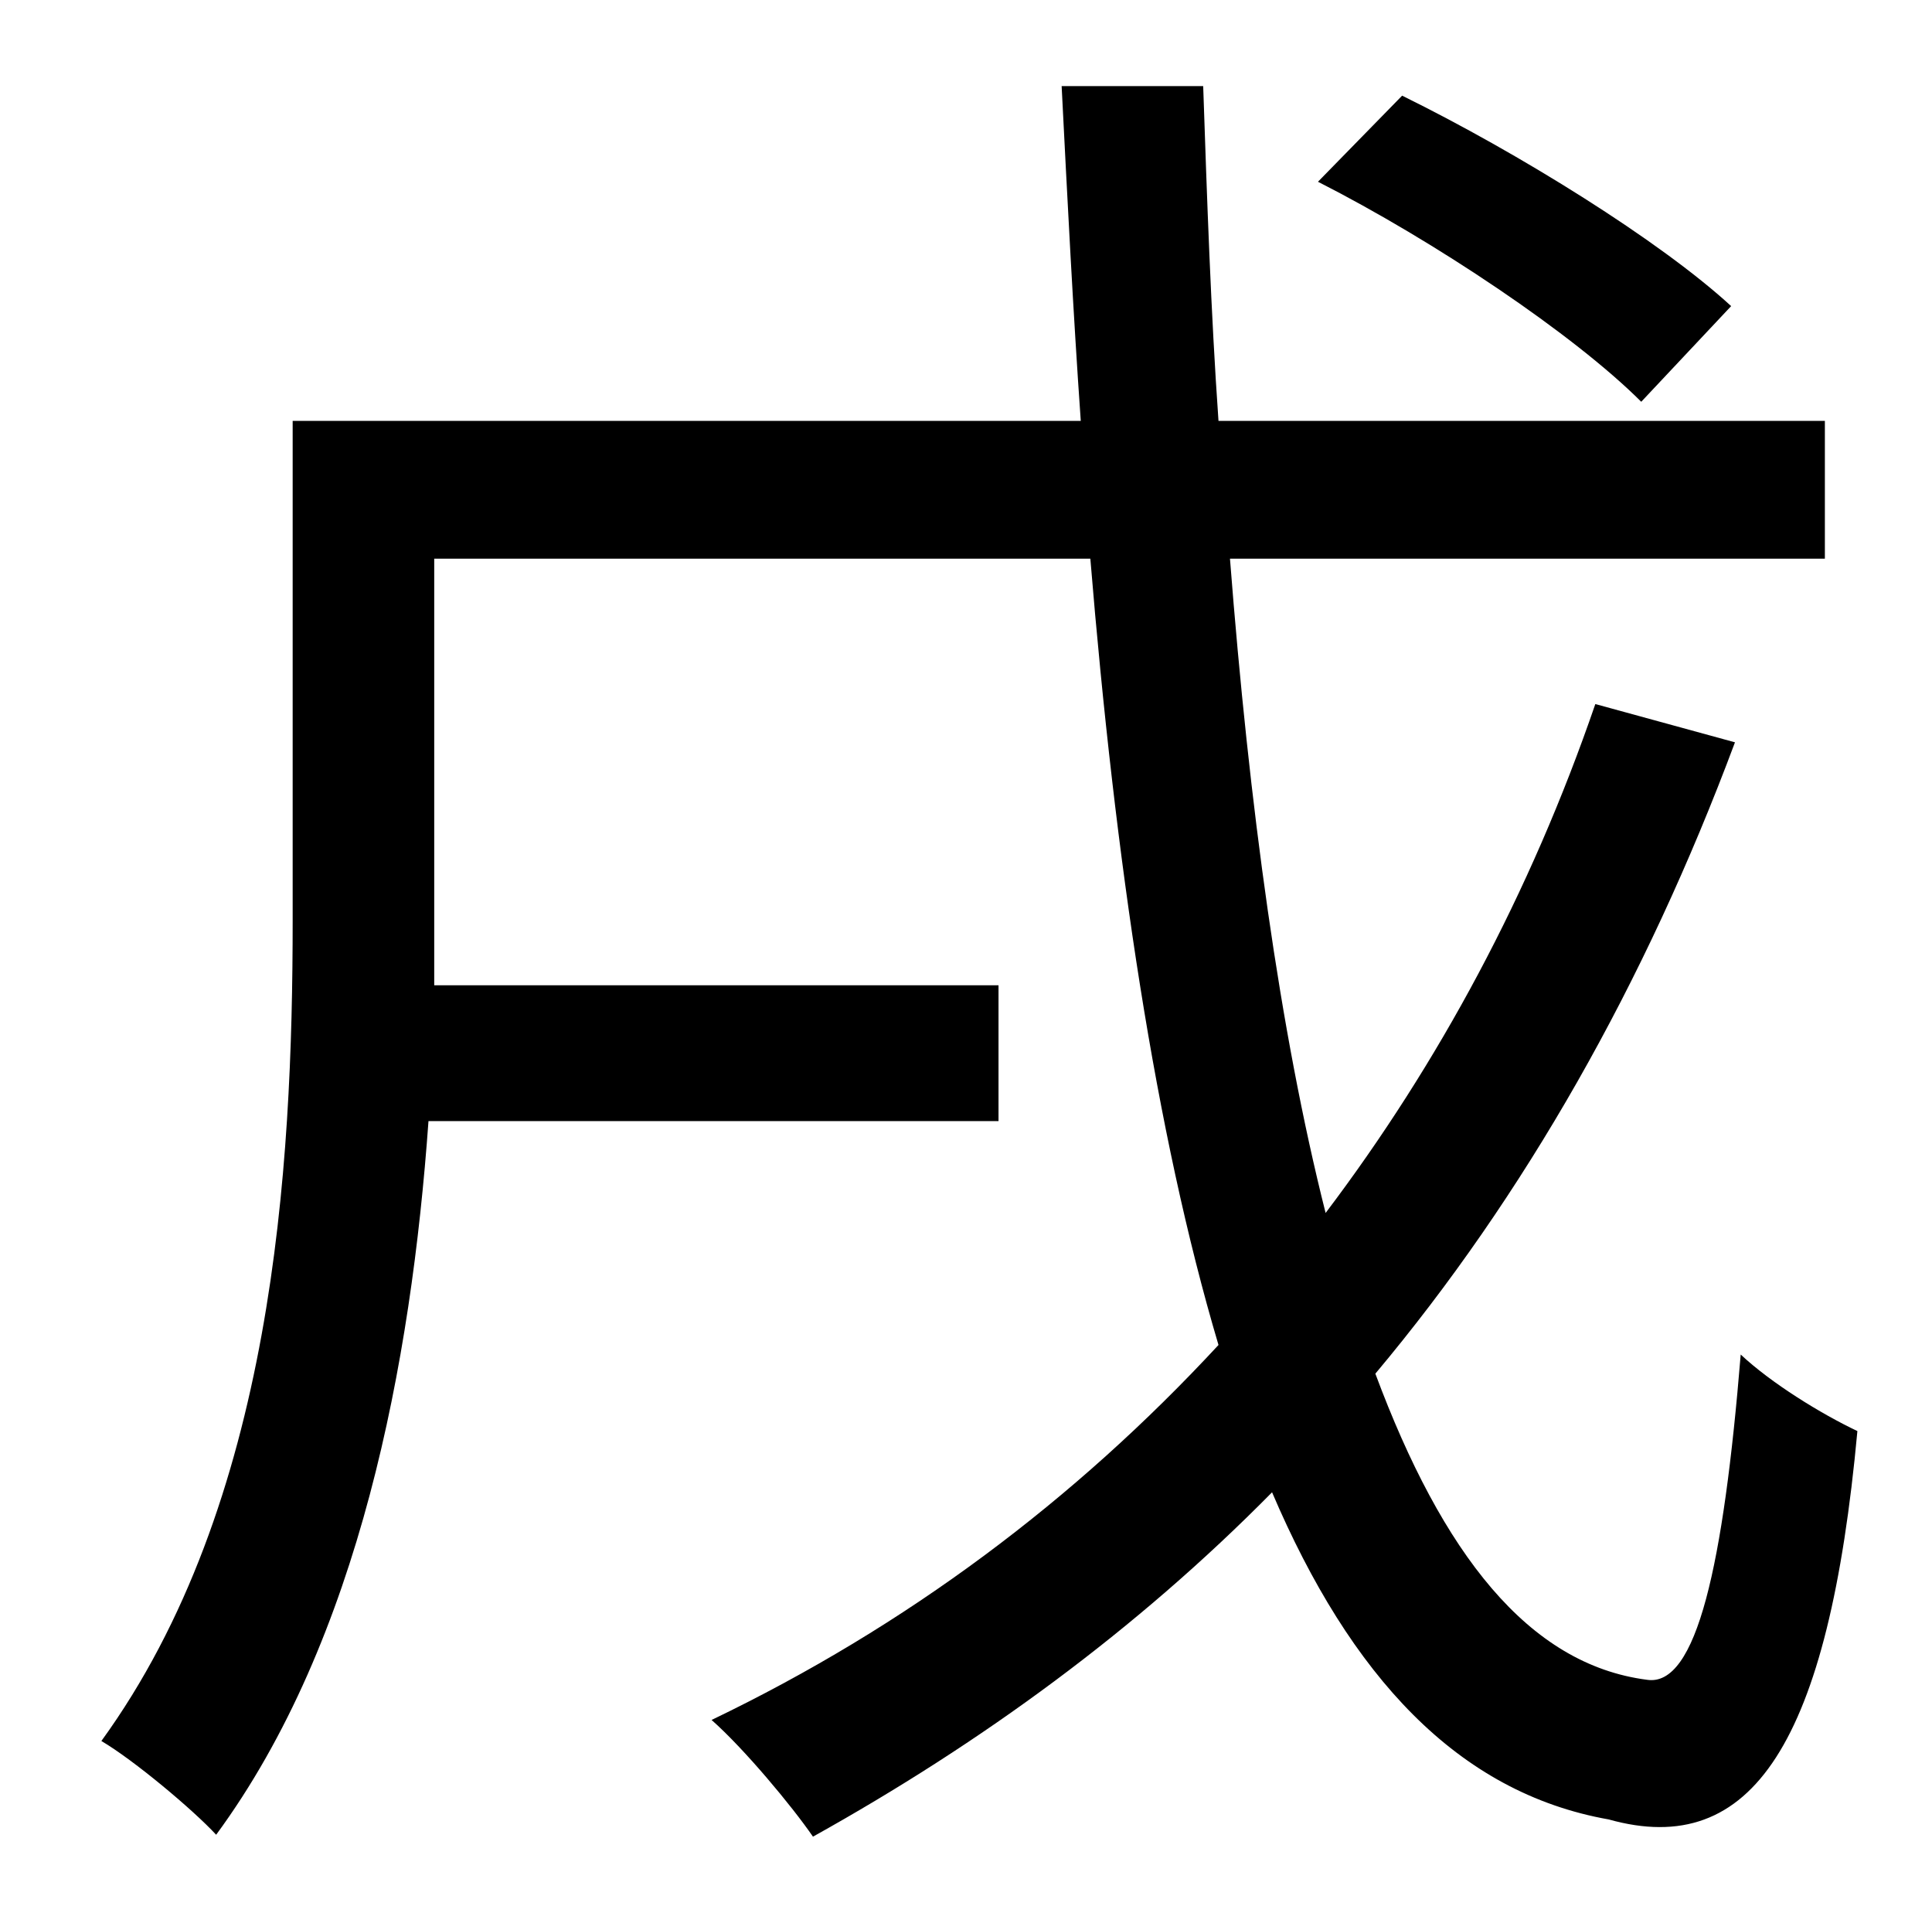 <?xml version="1.0" standalone="no"?>
<!DOCTYPE svg PUBLIC "-//W3C//DTD SVG 1.1//EN" "http://www.w3.org/Graphics/SVG/1.1/DTD/svg11.dtd" >
<svg xmlns="http://www.w3.org/2000/svg" xmlns:xlink="http://www.w3.org/1999/xlink" version="1.1" viewBox="-10 0 1010 1000">
   <path fill="currentColor"
d="M895 160l-47 50c-35 -35 -108 -84 -169 -115l44 -45c61 30 135 76 172 110zM824 368l73 20c-47 126 -110 237 -188 330c35 94 80 152 142 160c26 4 40 -60 49 -170c16 15 42 31 61 40c-15 163 -55 224 -130 203c-79 -14 -135 -75 -176 -171c-71 72 -152 131 -240 180
c-11 -16 -36 -46 -53 -61c102 -49 190 -115 265 -196c-33 -111 -54 -253 -67 -411h-343v189v34h295v71h-298c-9 126 -36 271 -111 373c-12 -13 -43 -39 -60 -49c90 -124 100 -299 100 -429v-261h412c-4 -57 -7 -116 -10 -175h74c2 59 4 118 8 175h317v72h-311
c10 129 26 247 50 342c59 -78 107 -167 141 -266z" />
</svg>
